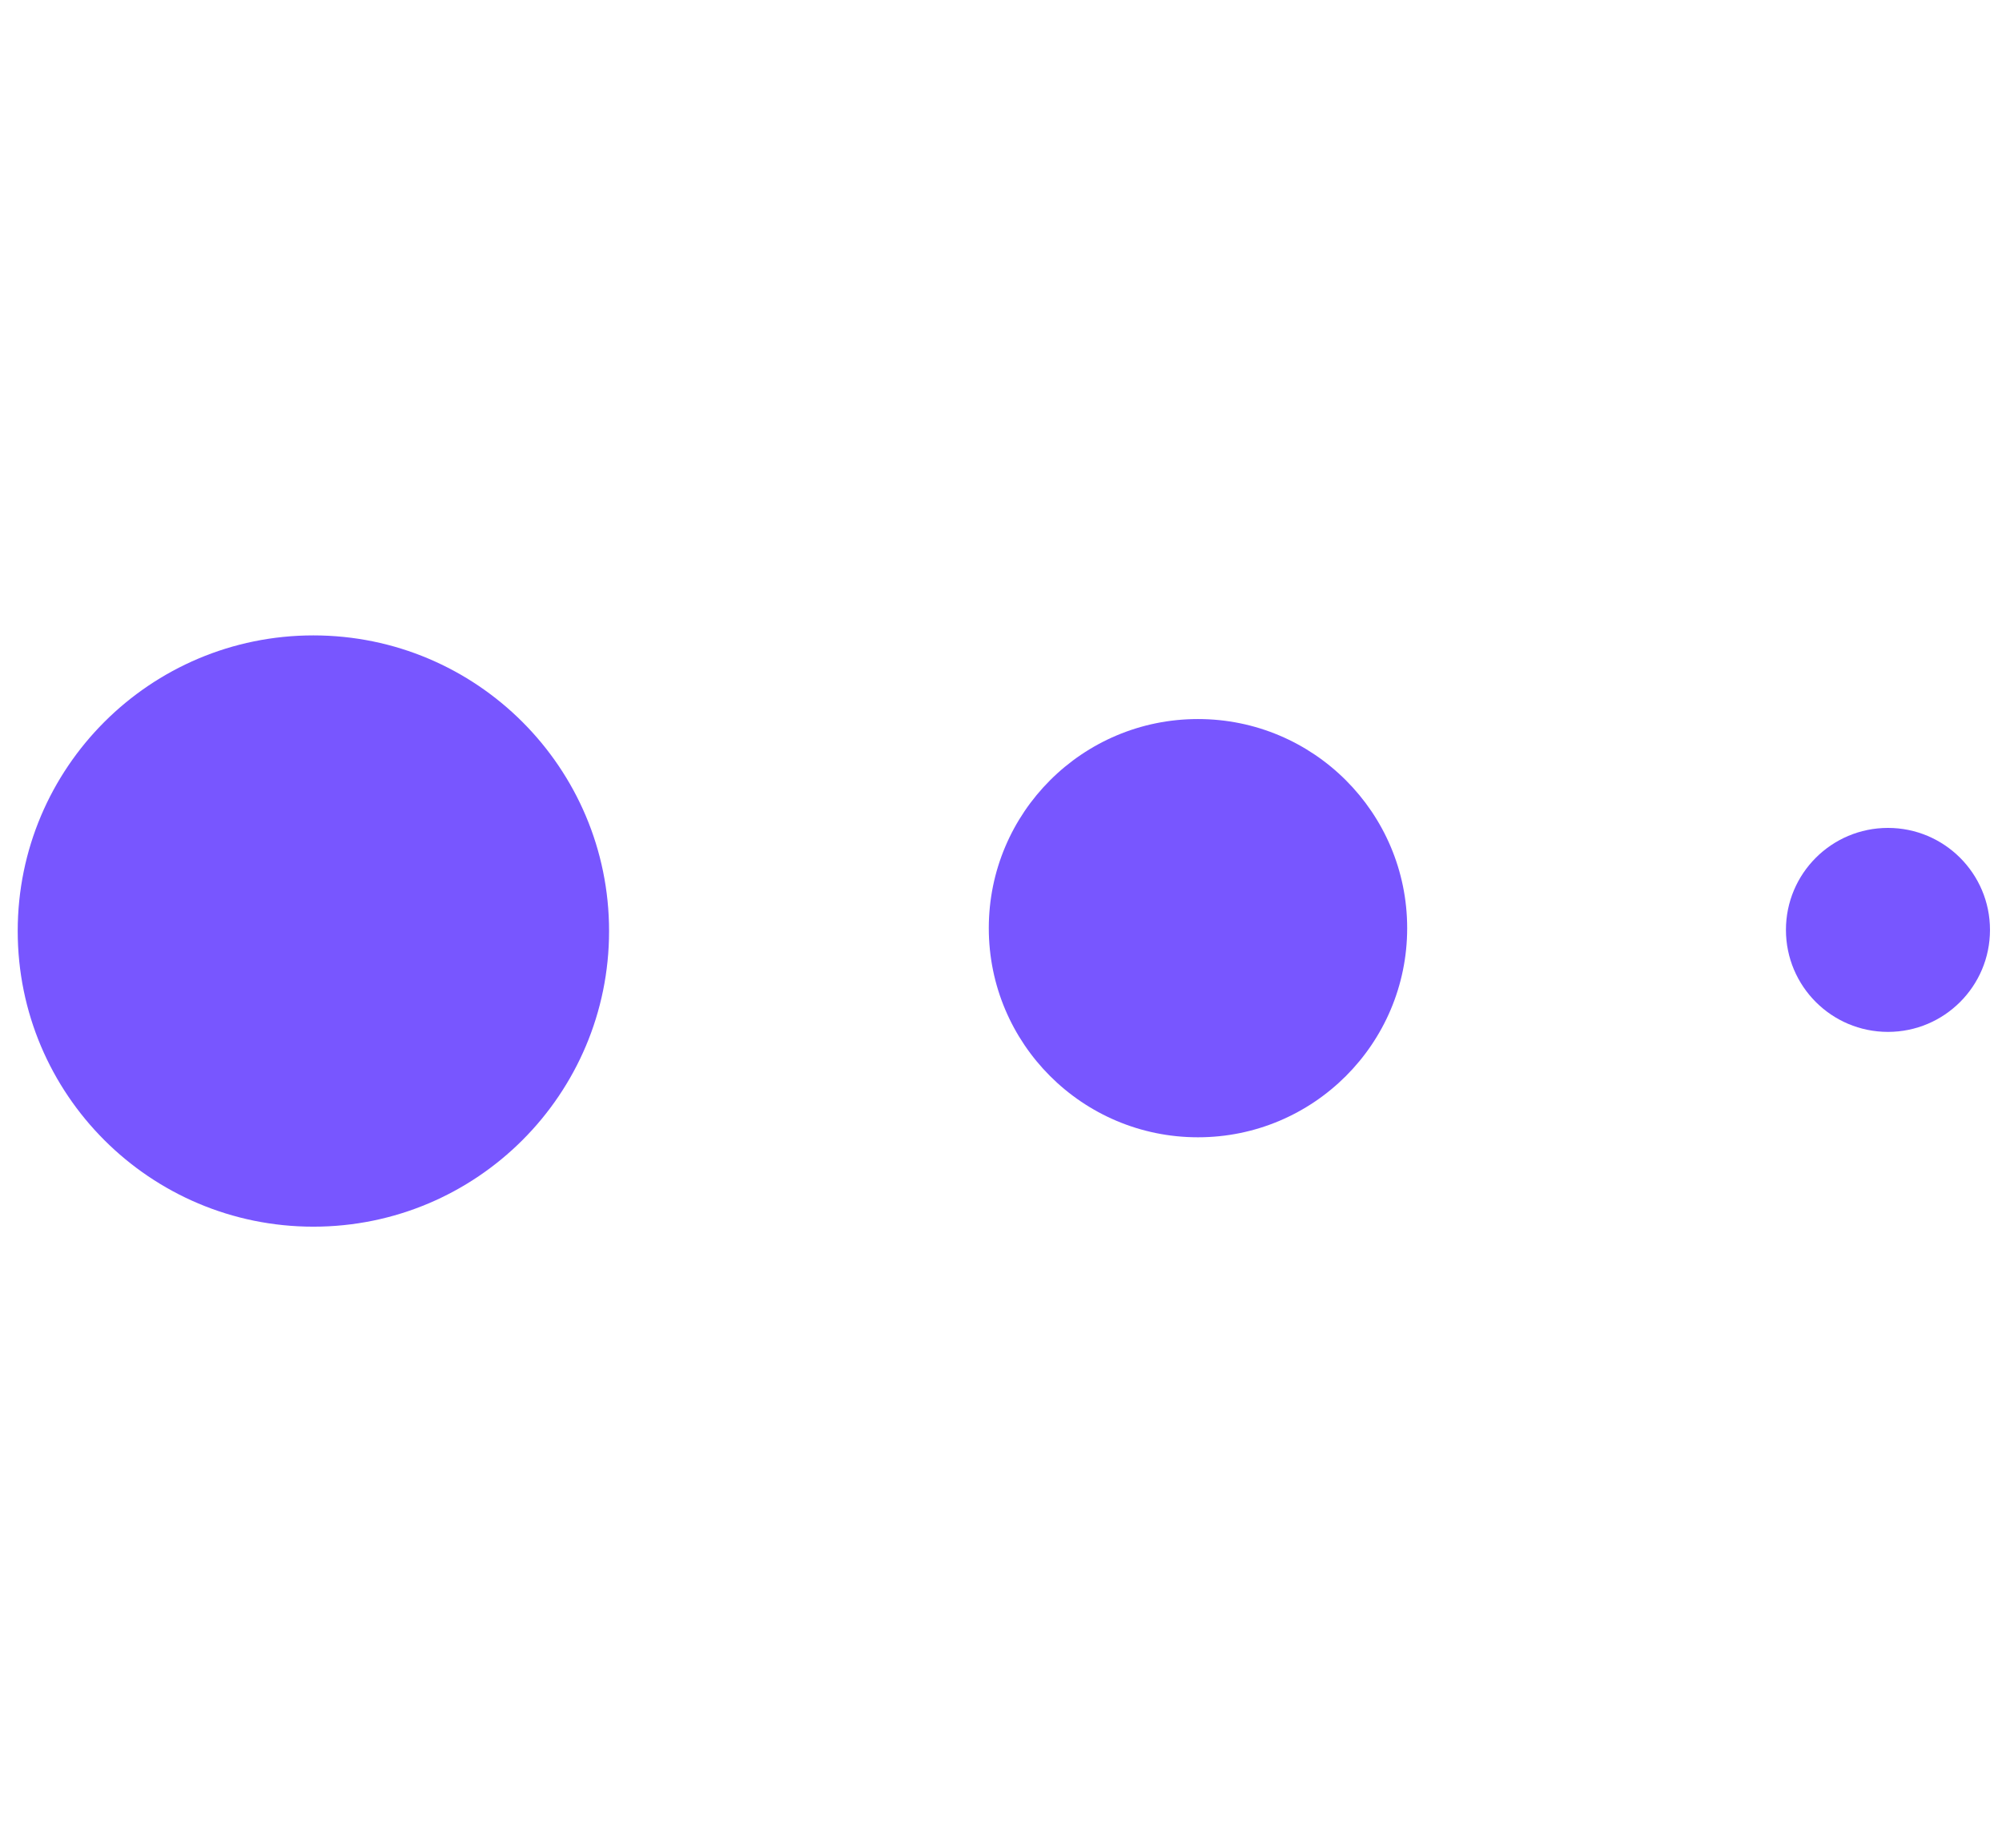 <svg width="52" height="48" viewBox="0 0 52 48" fill="none" xmlns="http://www.w3.org/2000/svg">
<path d="M8.14 31.866C12.382 31.866 15.82 28.428 15.82 24.186C15.82 19.945 12.382 16.506 8.14 16.506C3.898 16.506 0.46 19.945 0.46 24.186C0.46 28.428 3.898 31.866 8.14 31.866Z" fill="#7856FF"/>
<path d="M31.116 29.544C34.117 29.544 36.55 27.112 36.55 24.111C36.55 21.111 34.117 18.679 31.116 18.679C28.115 18.679 25.683 21.111 25.683 24.111C25.683 27.112 28.115 29.544 31.116 29.544Z" fill="#7856FF"/>
<path d="M49.038 26.806C50.501 26.806 51.688 25.62 51.688 24.156C51.688 22.693 50.501 21.507 49.038 21.507C47.574 21.507 46.388 22.693 46.388 24.156C46.388 25.62 47.574 26.806 49.038 26.806Z" fill="#7856FF"/>
</svg>
